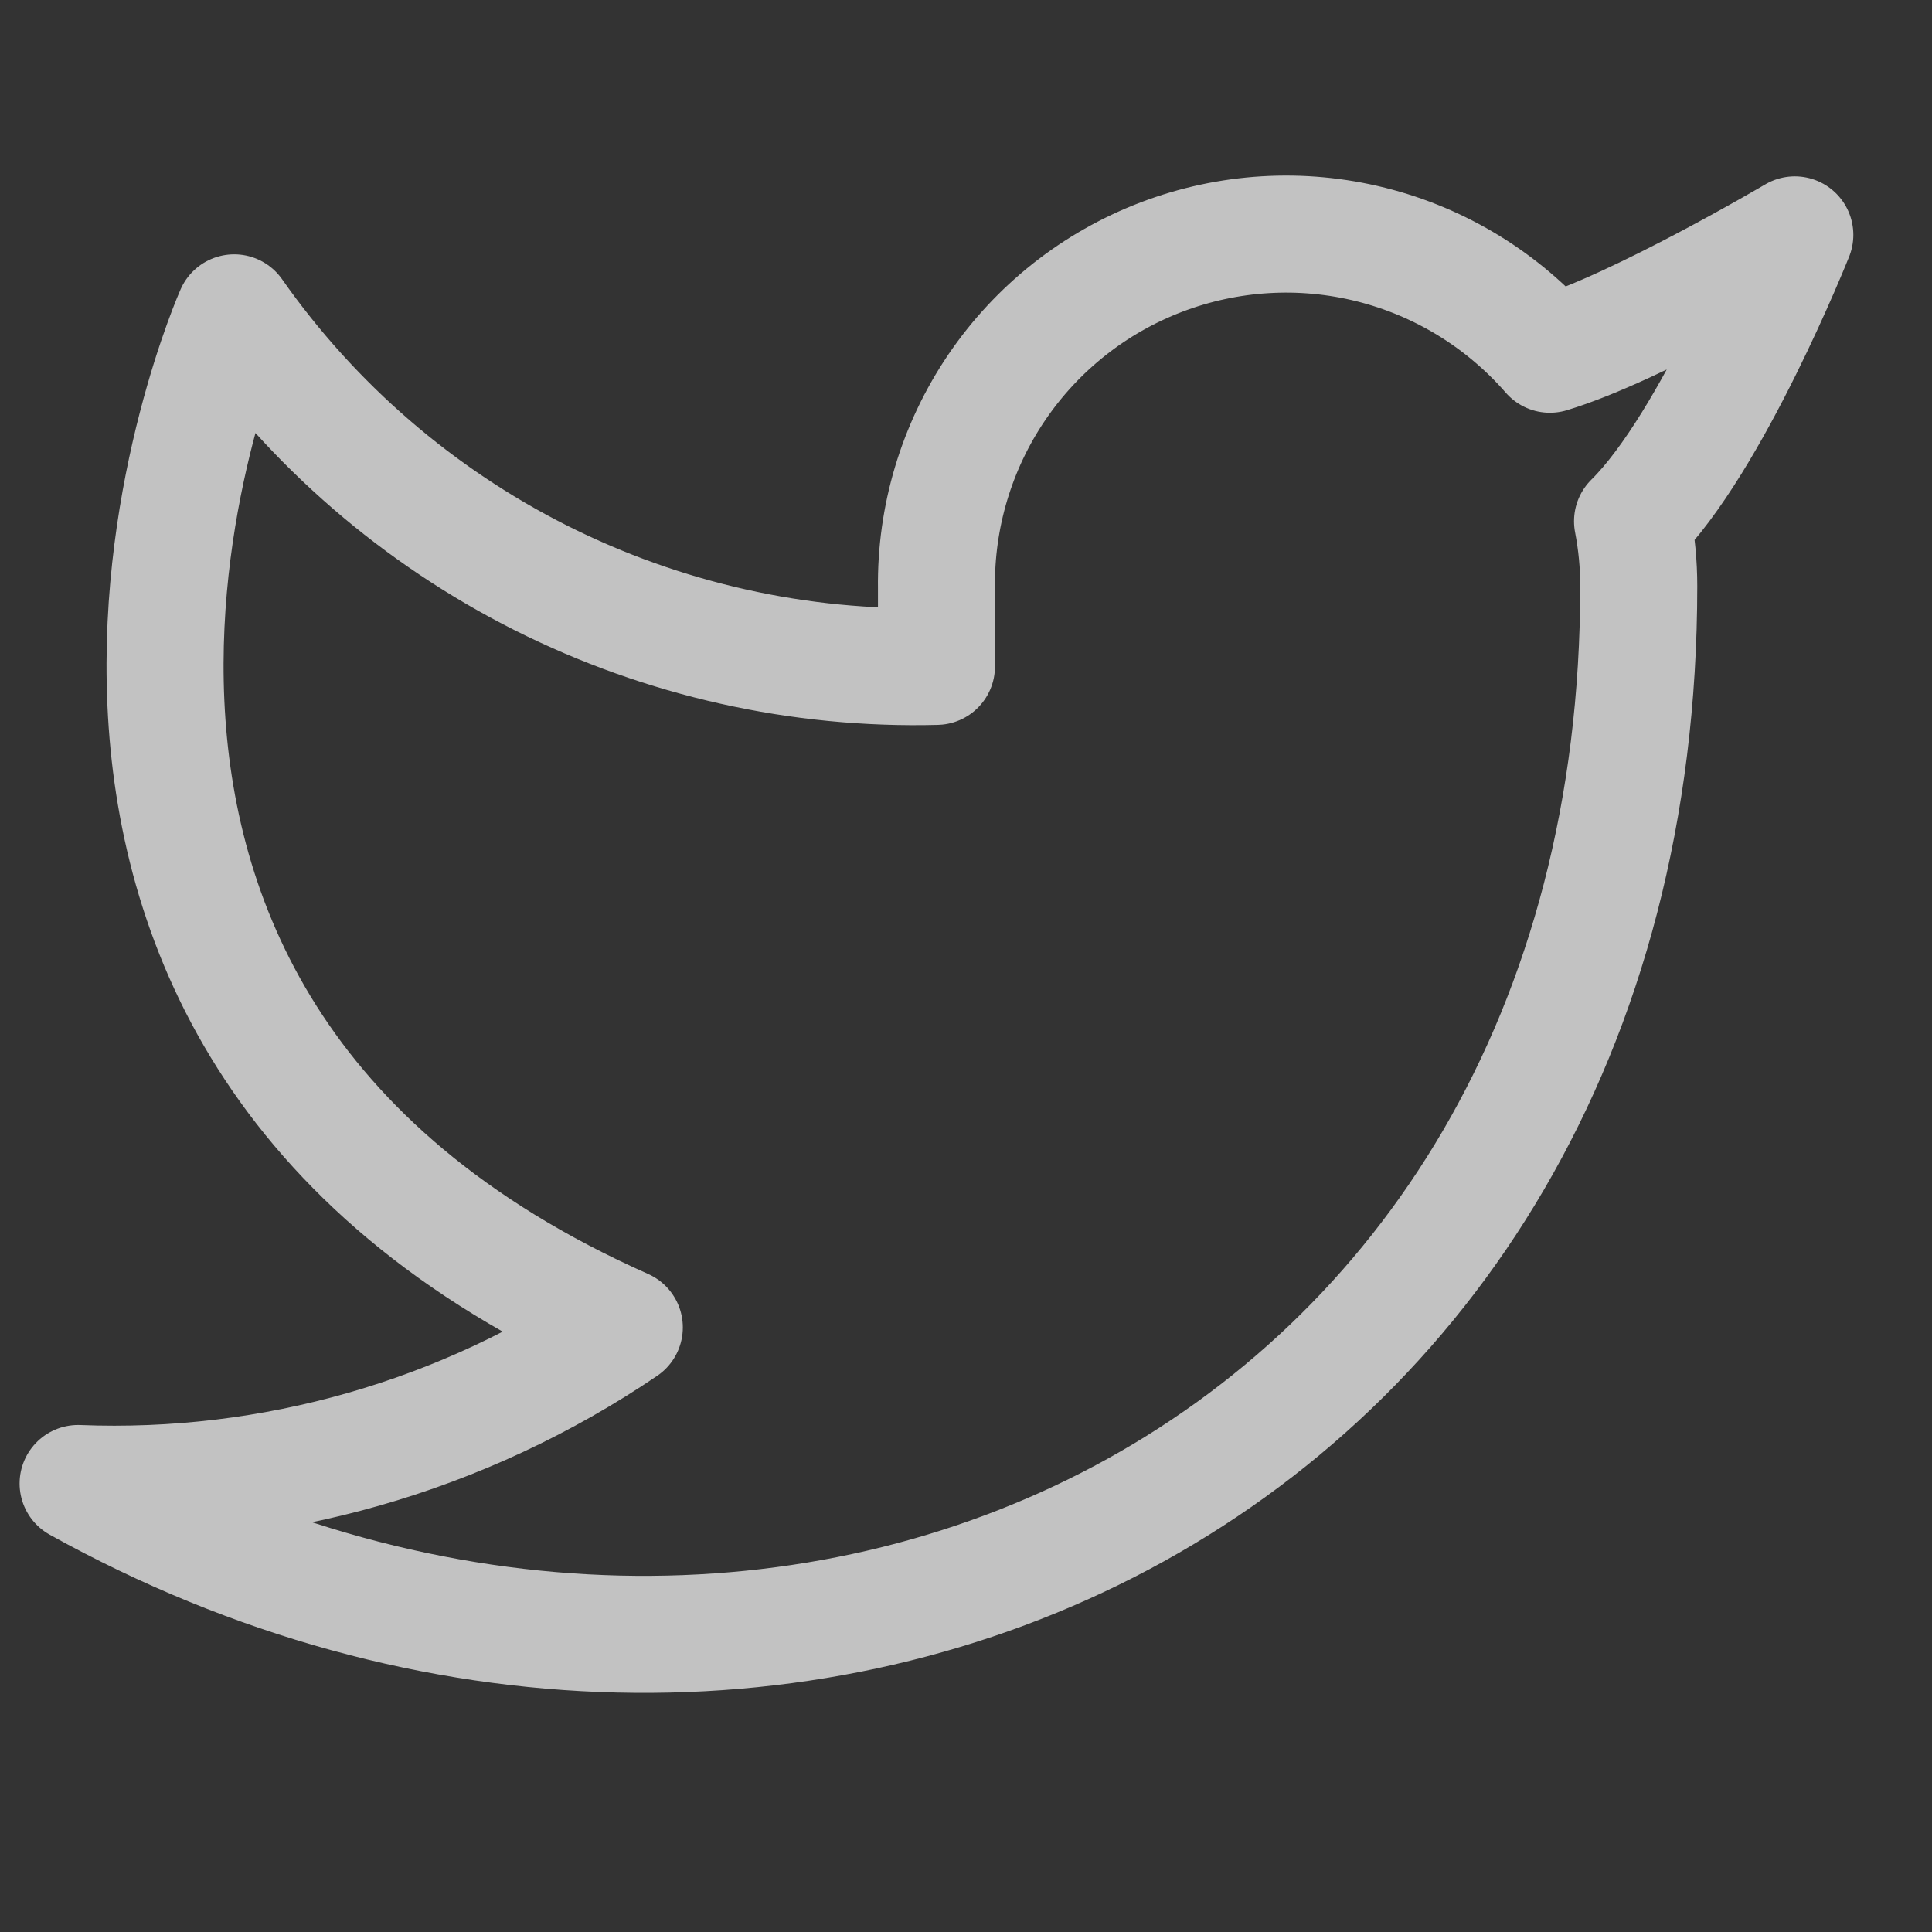 <svg width="14" height="14" viewBox="0 0 14 14" fill="none" xmlns="http://www.w3.org/2000/svg">
<rect x="0" y="0" width="14" height="14" fill="#333333" stroke="none"/>
<g clip-path="url(#clip0_148_2751)">
<path d="M13.006 1.702C13.006 1.702 11.865 2.376 11.231 2.567C10.89 2.176 10.438 1.898 9.934 1.772C9.431 1.646 8.901 1.678 8.416 1.863C7.931 2.048 7.515 2.377 7.223 2.807C6.932 3.236 6.779 3.745 6.786 4.264V4.829C5.792 4.855 4.808 4.634 3.92 4.188C3.032 3.741 2.268 3.081 1.697 2.267C1.697 2.267 -0.565 7.357 4.524 9.619C3.36 10.409 1.972 10.806 0.566 10.75C5.655 13.577 11.875 10.75 11.875 4.247C11.875 4.089 11.86 3.933 11.83 3.777C12.407 3.208 13.006 1.702 13.006 1.702Z" stroke="white" stroke-opacity="0.7" stroke-width="0.848" stroke-linecap="round" stroke-linejoin="round"/>
</g>
<defs>
<clipPath id="clip0_148_2751">
<rect width="13.571" height="13.571" fill="white"/>
</clipPath>
</defs>
</svg>
